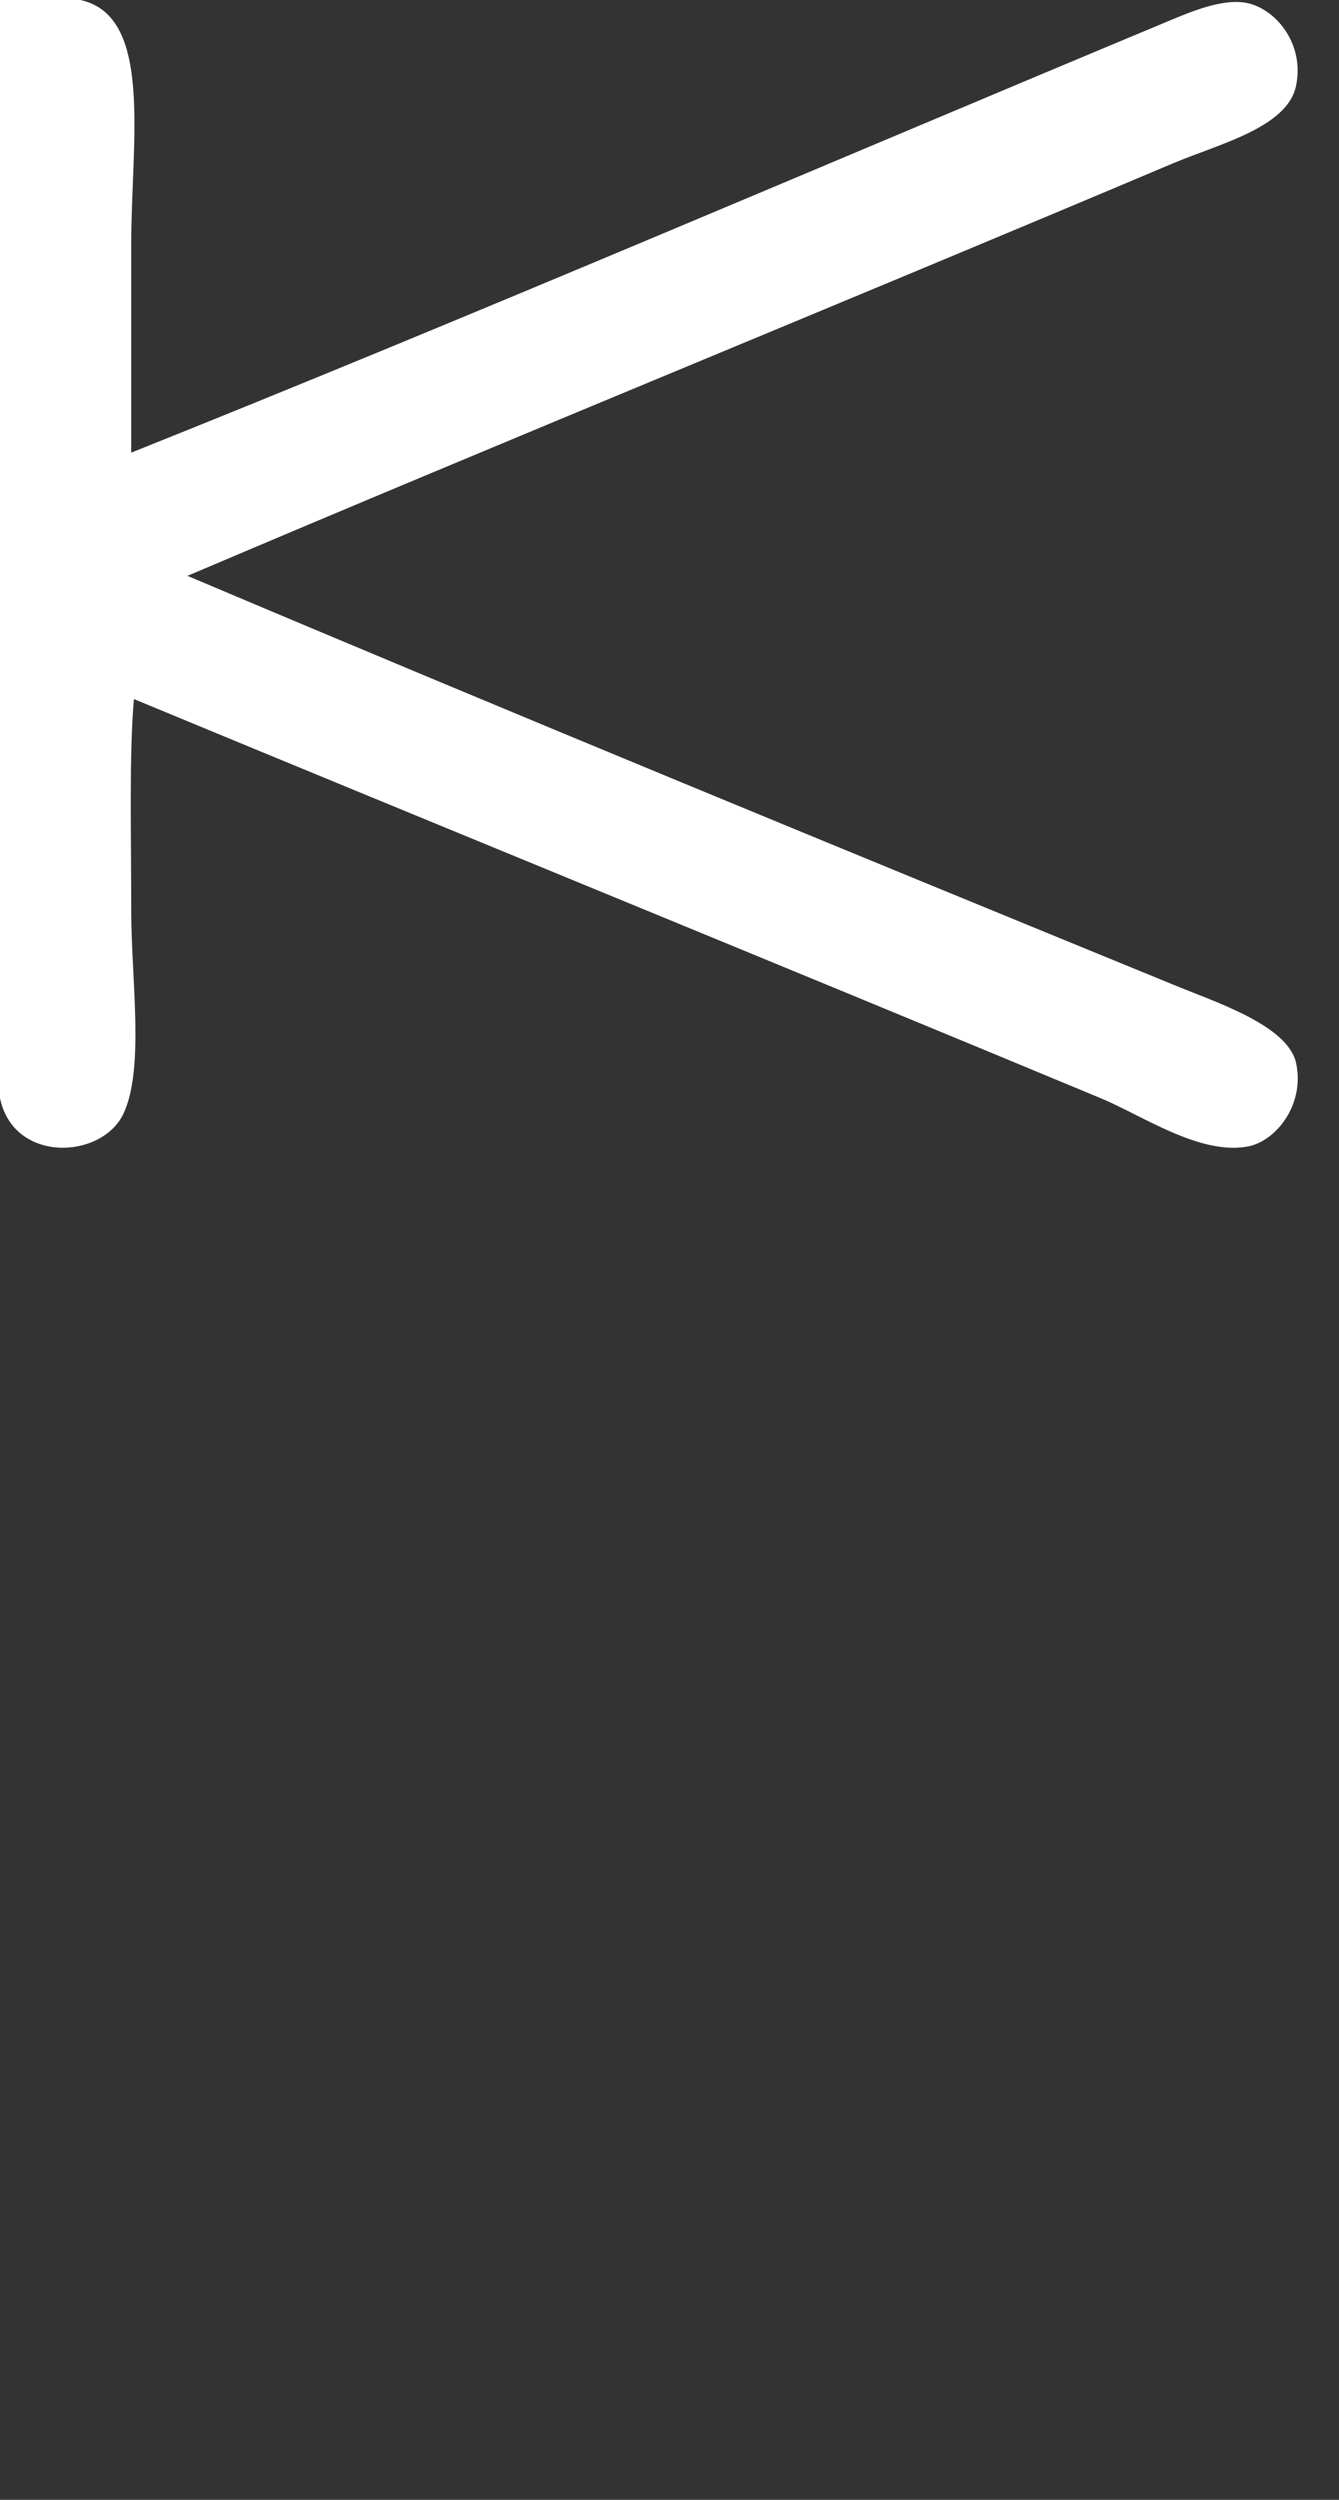 <svg id="feller-1618" xmlns="http://www.w3.org/2000/svg" x="0px" y="0px" width="15px" height="28px" xml:space="preserve"><rect width="100%" height="100%" fill="#333333" stroke="none"/><path d="M0.57,0C0.288,0.098,0.098,0.288,0,0.57C0,0.38,0,0.19,0,0  C0.19,0,0.38,0,0.57,0z M0.57,0C0.68,0,0.79,0,0.9,0c0.821,0.178,0.57,1.58,0.57,2.73  c0,0.856,0,1.676,0,2.34C5.262,3.553,9.198,1.86,13.08,0.24c0.276-0.116,0.61-0.253,0.87-0.21c0.333,0.056,0.668,0.455,0.569,0.93  c-0.096,0.469-0.863,0.652-1.38,0.87C9.476,3.379,5.732,4.905,2.1,6.45c3.625,1.534,7.338,3.061,11.07,4.59  c0.46,0.189,1.262,0.449,1.35,0.87c0.098,0.461-0.223,0.87-0.539,0.931c-0.536,0.103-1.185-0.347-1.65-0.54  C8.733,10.804,5.008,9.284,1.5,7.83C1.446,8.466,1.47,9.322,1.47,10.2c0,0.763,0.152,1.78-0.09,2.28  C1.134,12.986,0.153,13.032,0,12.3C0,8.39,0,4.48,0,0.57C0.098,0.288,0.288,0.098,0.57,0z" style="fill: rgb(255, 255, 255)"></path></svg>